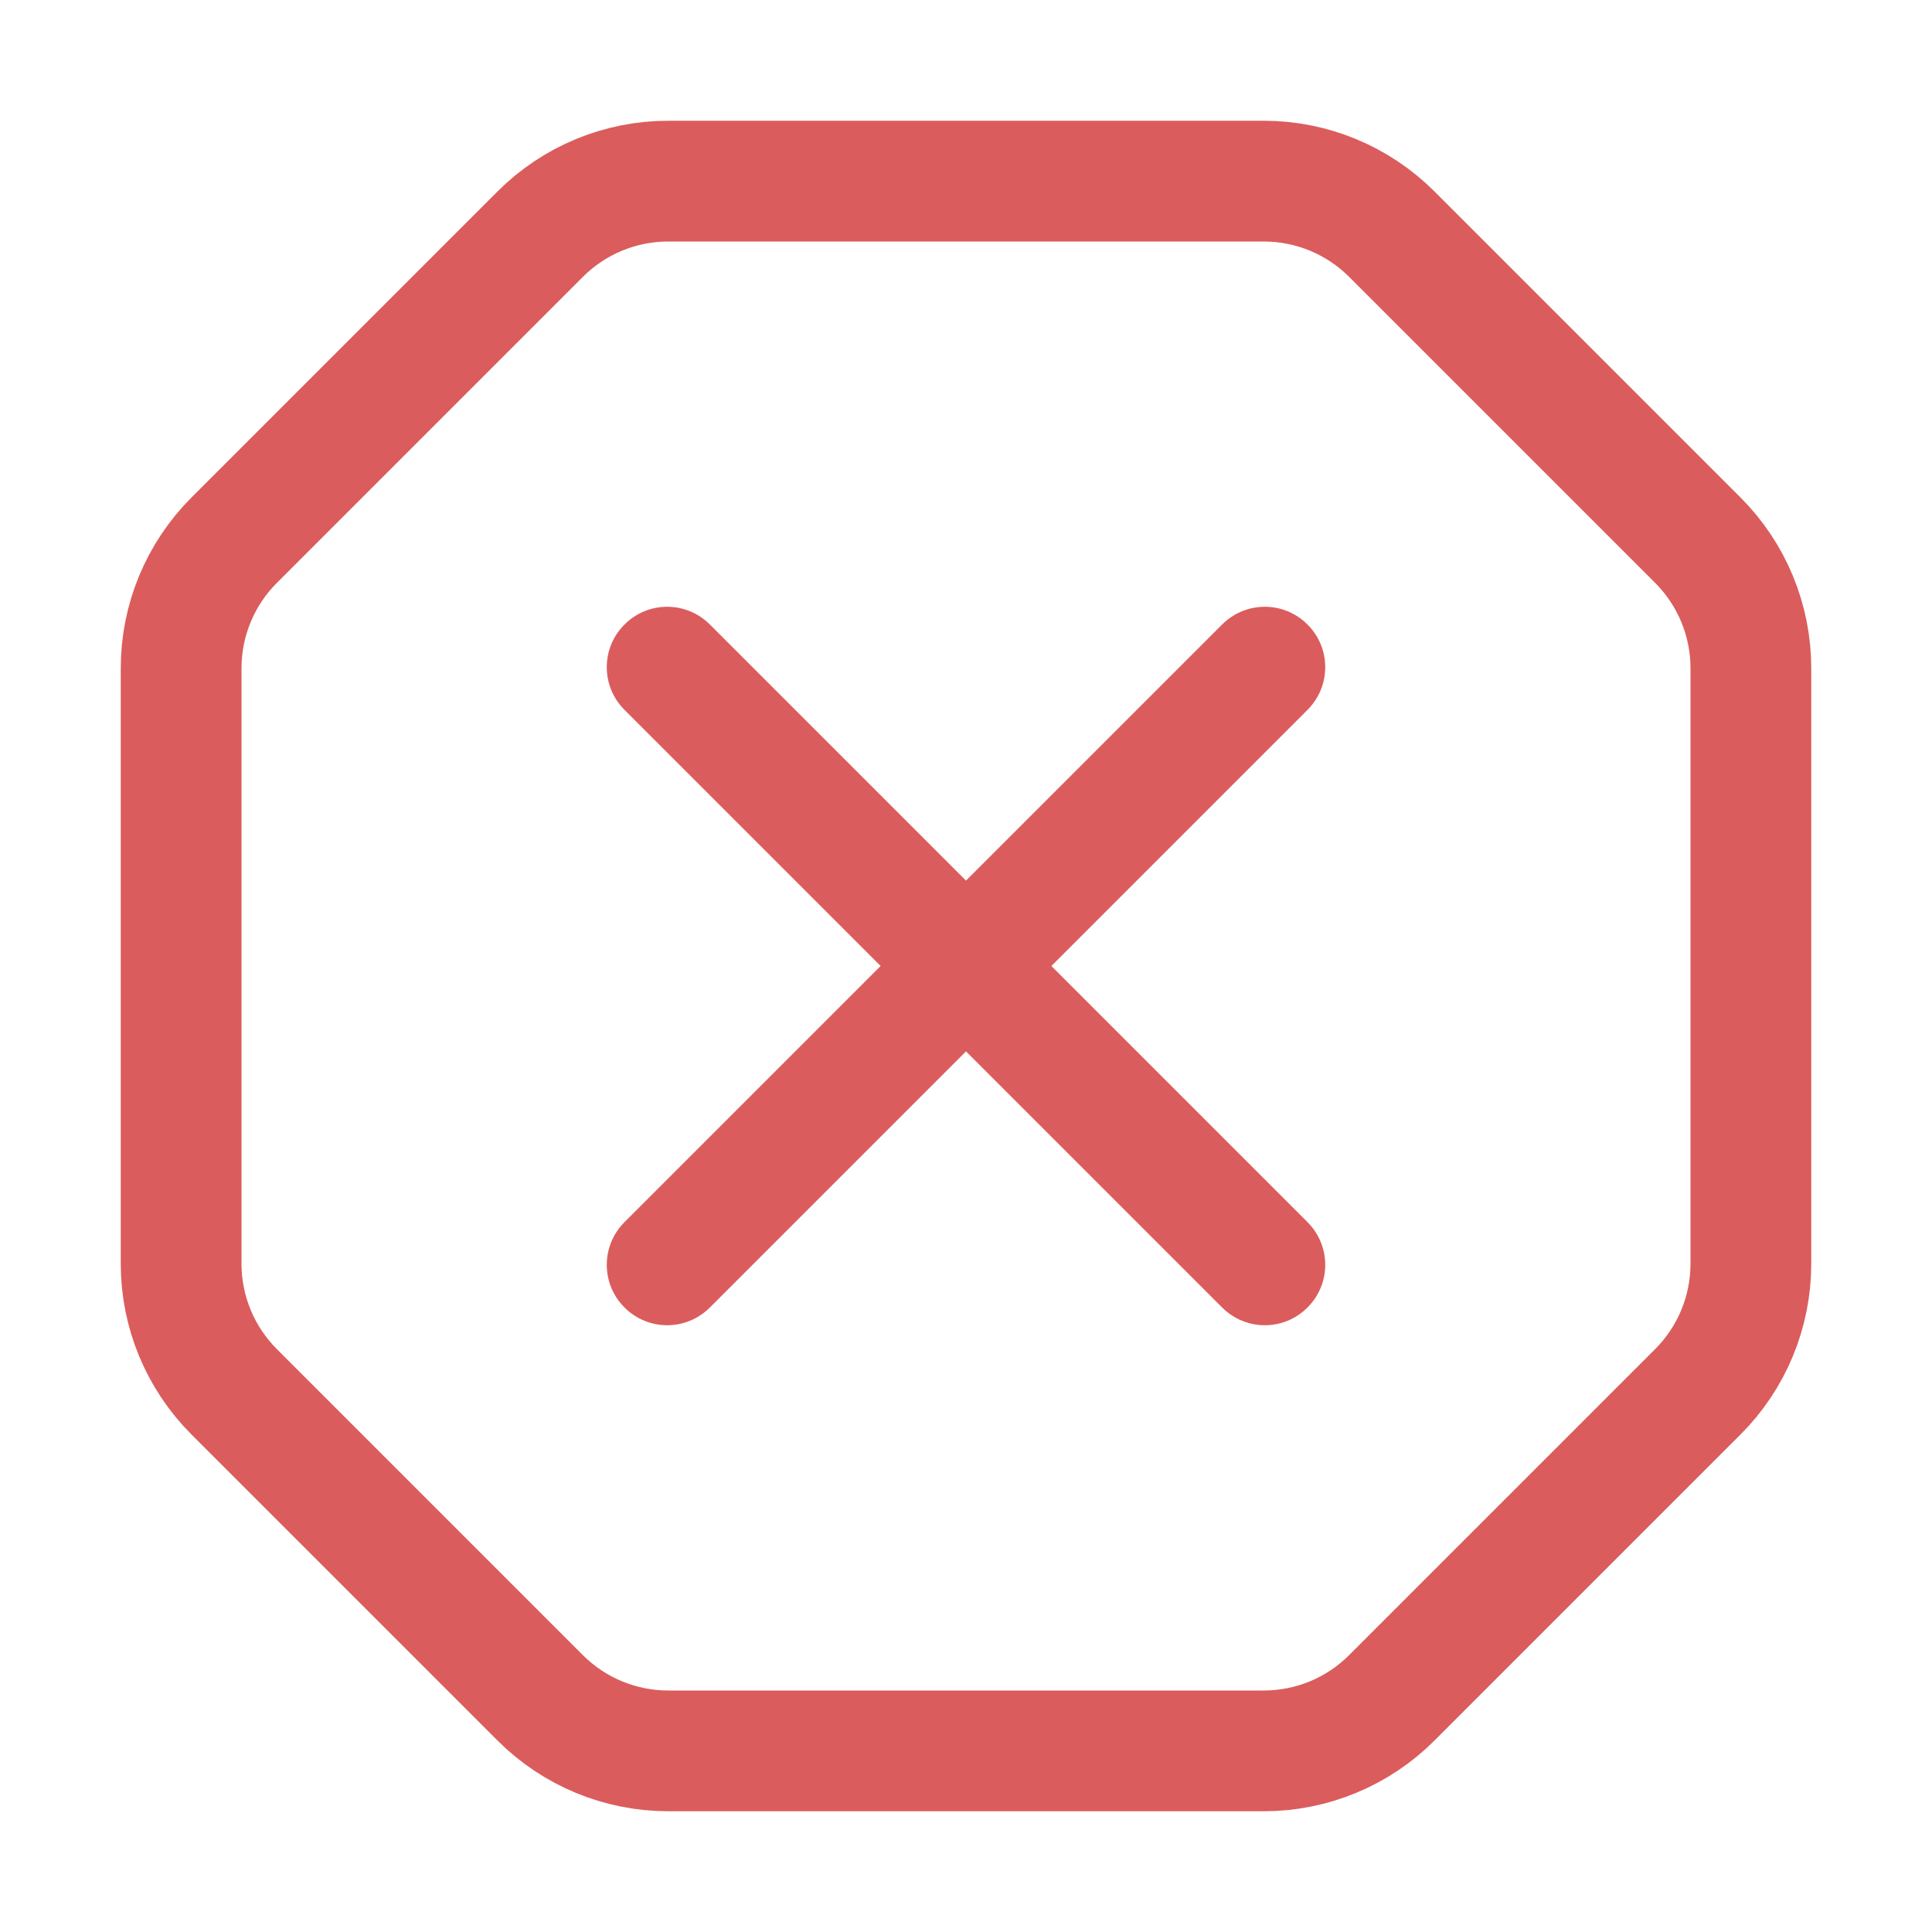 <!-- Copyright 2000-2022 JetBrains s.r.o. and contributors. Use of this source code is governed by the Apache 2.0 license. -->
<svg width="16" height="16" viewBox="0 0 16 16" fill="none" xmlns="http://www.w3.org/2000/svg">
<path d="M14.5 5.534L14.5 10.466C14.5 10.864 14.342 11.245 14.061 11.526L11.526 14.061C11.245 14.342 10.864 14.5 10.466 14.5L5.534 14.5C5.136 14.5 4.755 14.342 4.474 14.061L1.939 11.526C1.658 11.245 1.5 10.864 1.5 10.466L1.5 5.534C1.5 5.136 1.658 4.755 1.939 4.474L4.474 1.939C4.755 1.658 5.136 1.5 5.534 1.5L10.466 1.5C10.864 1.5 11.245 1.658 11.526 1.939L14.061 4.474C14.342 4.755 14.5 5.136 14.5 5.534Z" stroke="#DB5C5C"/>
<path fill-rule="evenodd" clip-rule="evenodd" d="M5.172 5.172C4.976 5.367 4.976 5.683 5.172 5.879L7.293 8L5.172 10.121C4.976 10.317 4.976 10.633 5.172 10.828C5.367 11.024 5.683 11.024 5.879 10.828L8 8.707L10.121 10.828C10.317 11.024 10.633 11.024 10.828 10.828C11.024 10.633 11.024 10.317 10.828 10.121L8.707 8L10.828 5.879C11.024 5.683 11.024 5.367 10.828 5.172C10.633 4.976 10.317 4.976 10.121 5.172L8 7.293L5.879 5.172C5.683 4.976 5.367 4.976 5.172 5.172Z" fill="#DB5C5C"/>
</svg>
